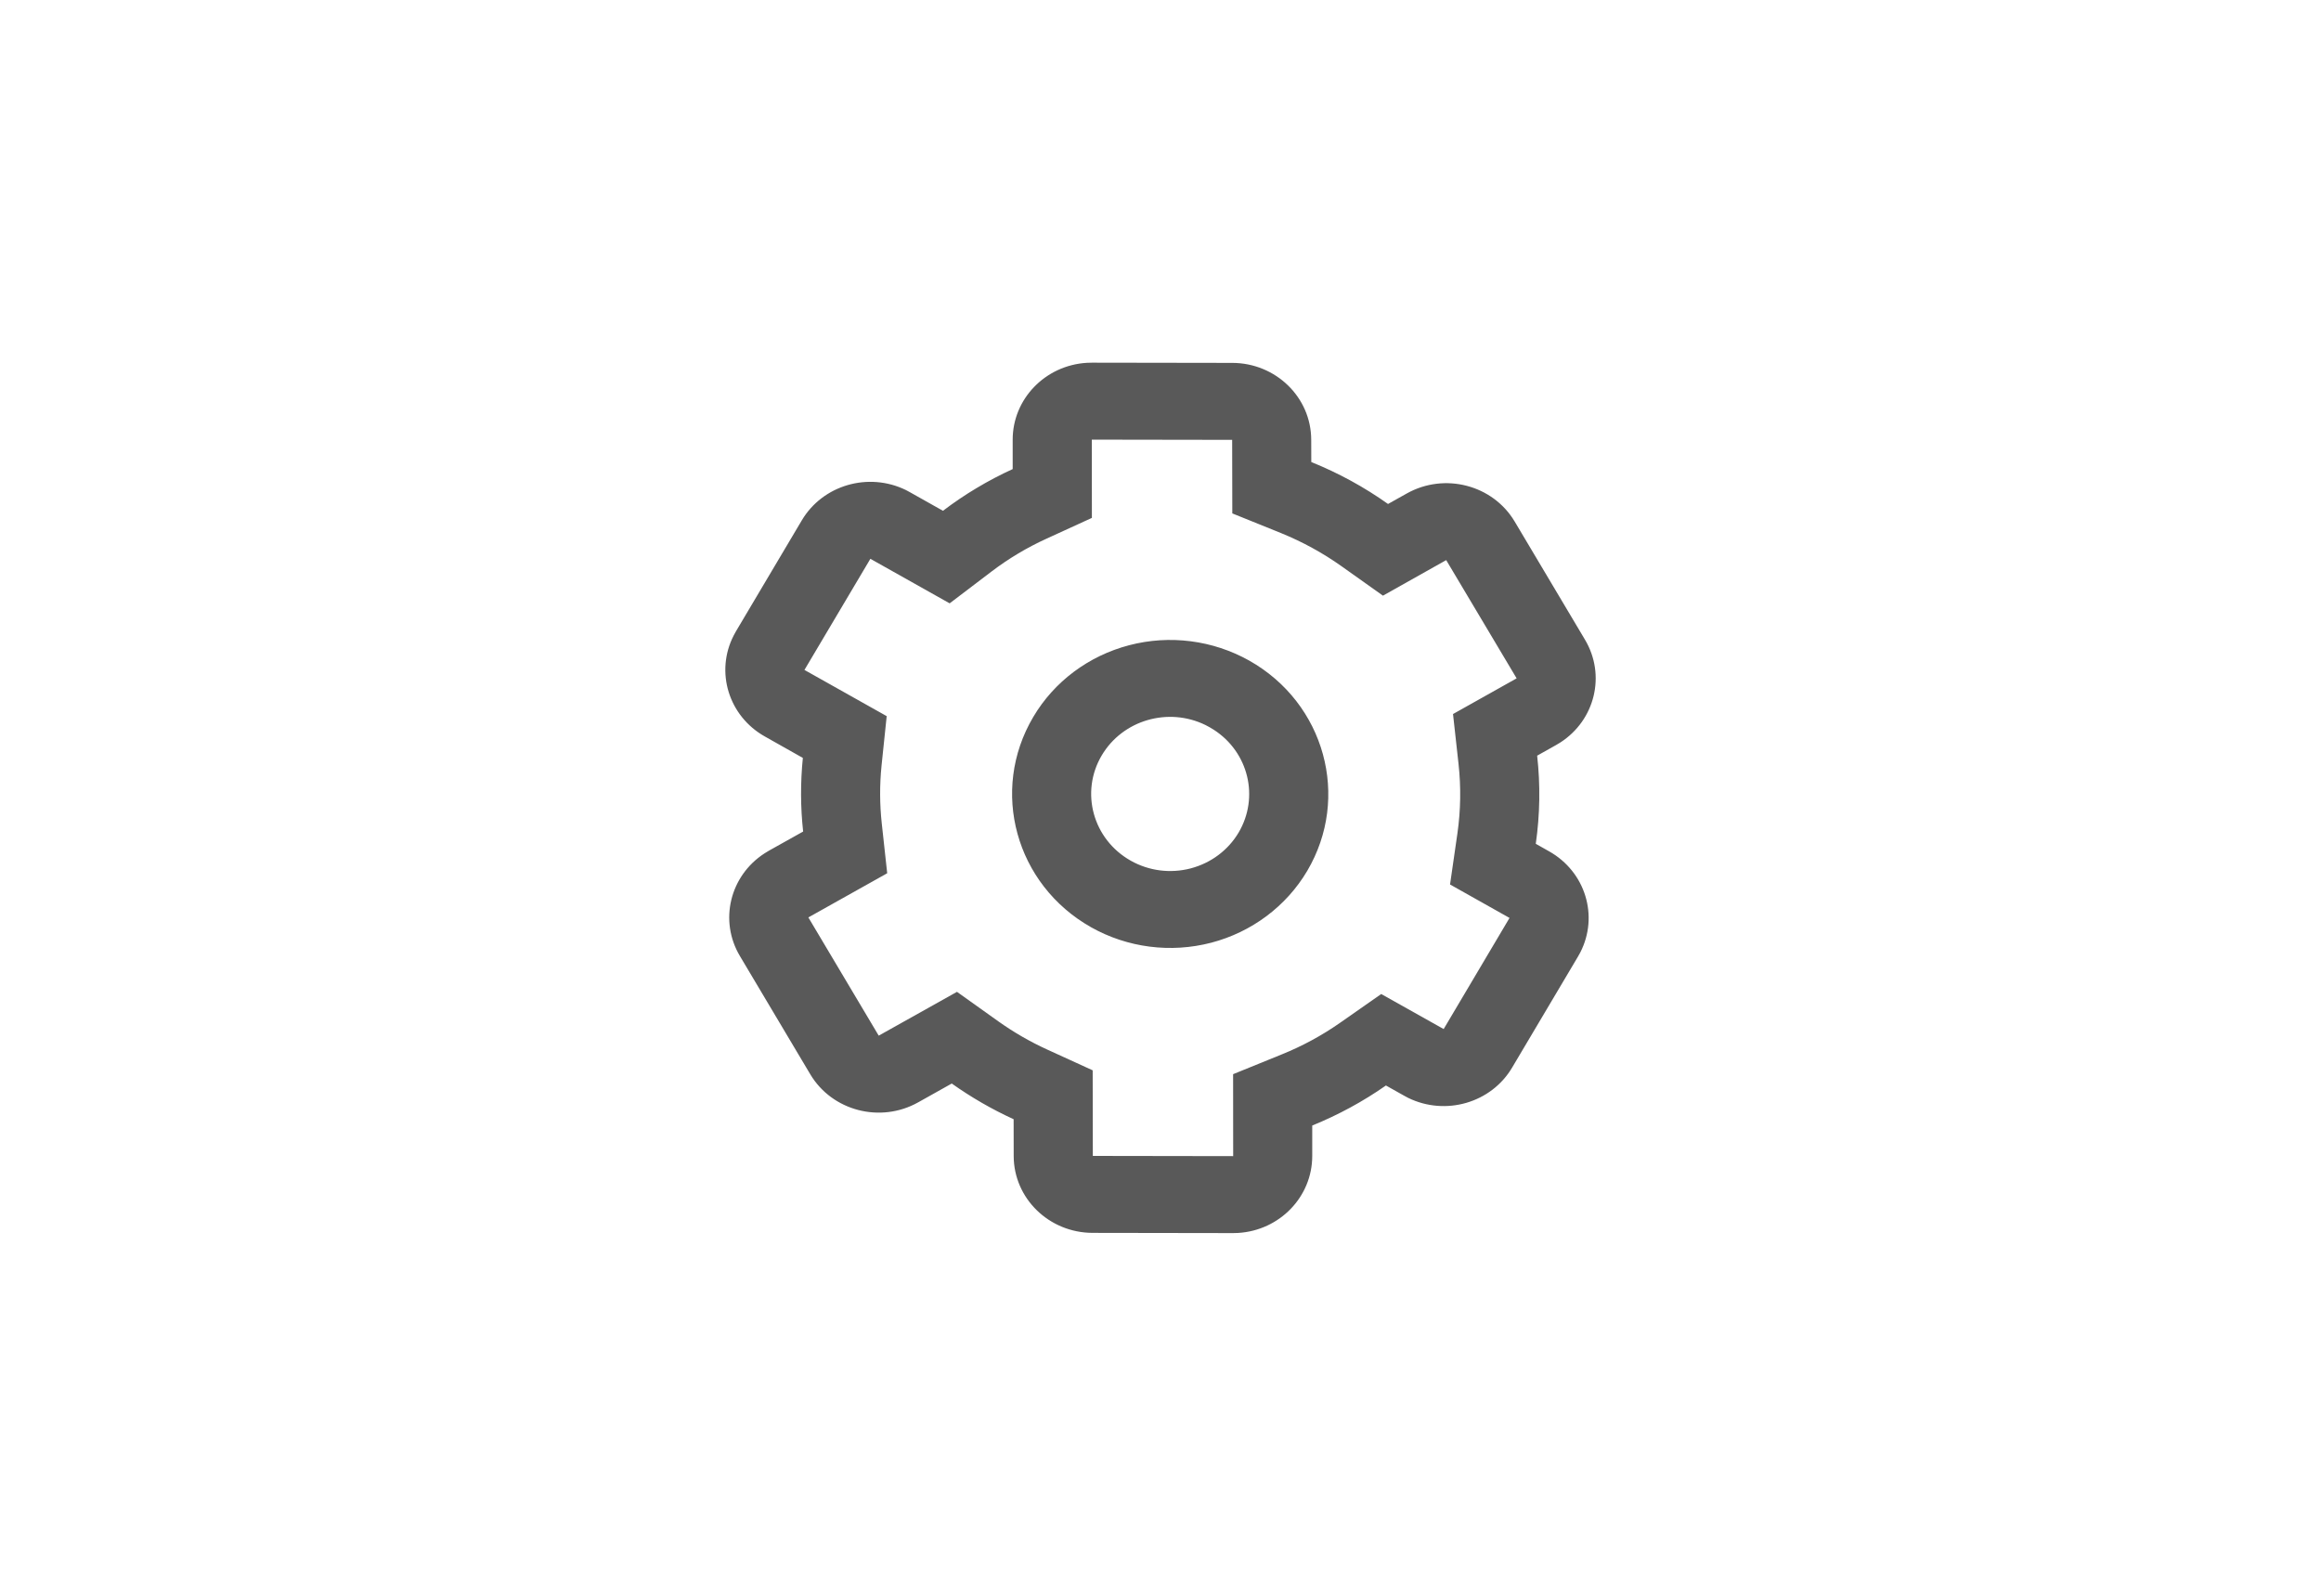 <?xml version="1.0" encoding="UTF-8"?>
<svg width="32px" height="22px" viewBox="0 0 32 22" version="1.1" xmlns="http://www.w3.org/2000/svg" xmlns:xlink="http://www.w3.org/1999/xlink">
    <title>设置</title>
    <defs>
        <filter color-interpolation-filters="auto" id="filter-1">
            <feColorMatrix in="SourceGraphic" type="matrix" values="0 0 0 0 1 0 0 0 0 1 0 0 0 0 1 0 0 0 1 0"></feColorMatrix>
        </filter>
    </defs>
    <g id="页面-1" stroke="none" stroke-width="1" fill="none" fill-rule="evenodd">
        <g id="精简模式" transform="translate(-1148, -10)">
            <g id="编组-3" transform="translate(441, 11)">
                <g id="设置" transform="translate(708, 0)">
                    <rect id="矩形" stroke="#FFFFFF" stroke-width="0.5" fill="#FFFFFF" opacity="0.1" x="-0.25" y="-0.25" width="30.5" height="20.5" rx="2"></rect>
                    <g filter="url(#filter-1)" id="编组" opacity="0.65">
                        <g transform="translate(9, 4)">
                            <path d="M5.054,0 L6.989,0.003 C7.59,0.004 8.077,0.478 8.078,1.063 L8.079,1.37 C8.454,1.521 8.809,1.715 9.137,1.948 L9.396,1.803 C9.917,1.511 10.582,1.685 10.883,2.19 L11.853,3.82 C12.142,4.306 11.993,4.926 11.513,5.236 L11.453,5.272 L11.193,5.418 C11.238,5.819 11.232,6.228 11.174,6.633 L11.358,6.737 C11.858,7.018 12.046,7.629 11.787,8.132 L11.757,8.186 L10.848,9.718 C10.56,10.205 9.931,10.388 9.415,10.136 L9.359,10.106 L9.108,9.965 C8.792,10.186 8.451,10.371 8.092,10.517 L8.092,10.937 C8.092,11.498 7.645,11.963 7.07,11.998 L7,12 L5.065,11.997 C4.464,11.996 3.977,11.522 3.976,10.938 L3.975,10.43 C3.675,10.293 3.39,10.128 3.122,9.938 L2.658,10.198 C2.138,10.489 1.472,10.316 1.171,9.81 L0.201,8.18 C-0.088,7.695 0.061,7.074 0.542,6.764 L0.601,6.728 L1.073,6.464 C1.036,6.128 1.035,5.788 1.069,5.449 L0.546,5.154 C0.046,4.874 -0.143,4.262 0.116,3.76 L0.146,3.705 L1.055,2.173 C1.344,1.687 1.972,1.504 2.488,1.755 L2.544,1.785 L3.001,2.042 C3.298,1.816 3.621,1.623 3.962,1.467 L3.962,1.063 C3.961,0.502 4.409,0.037 4.984,0.002 L5.054,0 L5.054,0 Z M5.053,1.061 L5.054,2.14 L4.427,2.427 C4.159,2.549 3.905,2.701 3.672,2.878 L3.093,3.318 L2.027,2.719 L2,2.704 L1.091,4.236 L2.225,4.873 L2.154,5.555 C2.127,5.82 2.128,6.087 2.157,6.352 L2.232,7.039 L1.145,7.648 L2.115,9.278 L3.194,8.674 L3.766,9.082 C3.977,9.232 4.202,9.362 4.439,9.47 L5.065,9.756 L5.067,10.936 L7.002,10.939 L7.001,9.809 L7.673,9.536 C7.955,9.422 8.223,9.277 8.471,9.104 L9.043,8.704 L9.904,9.187 L10.812,7.655 L9.992,7.194 L10.094,6.487 C10.139,6.17 10.144,5.85 10.109,5.532 L10.033,4.844 L10.91,4.352 L9.939,2.722 L9.067,3.212 L8.494,2.805 C8.236,2.622 7.956,2.469 7.661,2.349 L6.99,2.078 L6.988,1.064 L5.053,1.061 L5.053,1.061 Z M7.223,4.107 C8.265,4.694 8.623,5.992 8.022,7.008 C7.733,7.495 7.257,7.851 6.698,7.997 C6.14,8.142 5.545,8.066 5.044,7.784 C4.002,7.197 3.644,5.9 4.246,4.884 C4.534,4.396 5.01,4.041 5.569,3.895 C6.127,3.749 6.722,3.826 7.223,4.107 L7.223,4.107 Z M5.19,5.414 C4.889,5.922 5.068,6.572 5.59,6.866 C5.84,7.007 6.137,7.045 6.416,6.972 C6.695,6.899 6.933,6.721 7.077,6.478 C7.365,5.99 7.214,5.368 6.732,5.059 L6.677,5.026 L6.621,4.996 C6.106,4.744 5.478,4.927 5.19,5.414 L5.19,5.414 Z" id="形状" fill="#000000" fill-rule="nonzero"></path>
                        </g>
                    </g>
                </g>
            </g>
        </g>
    </g>
</svg>
